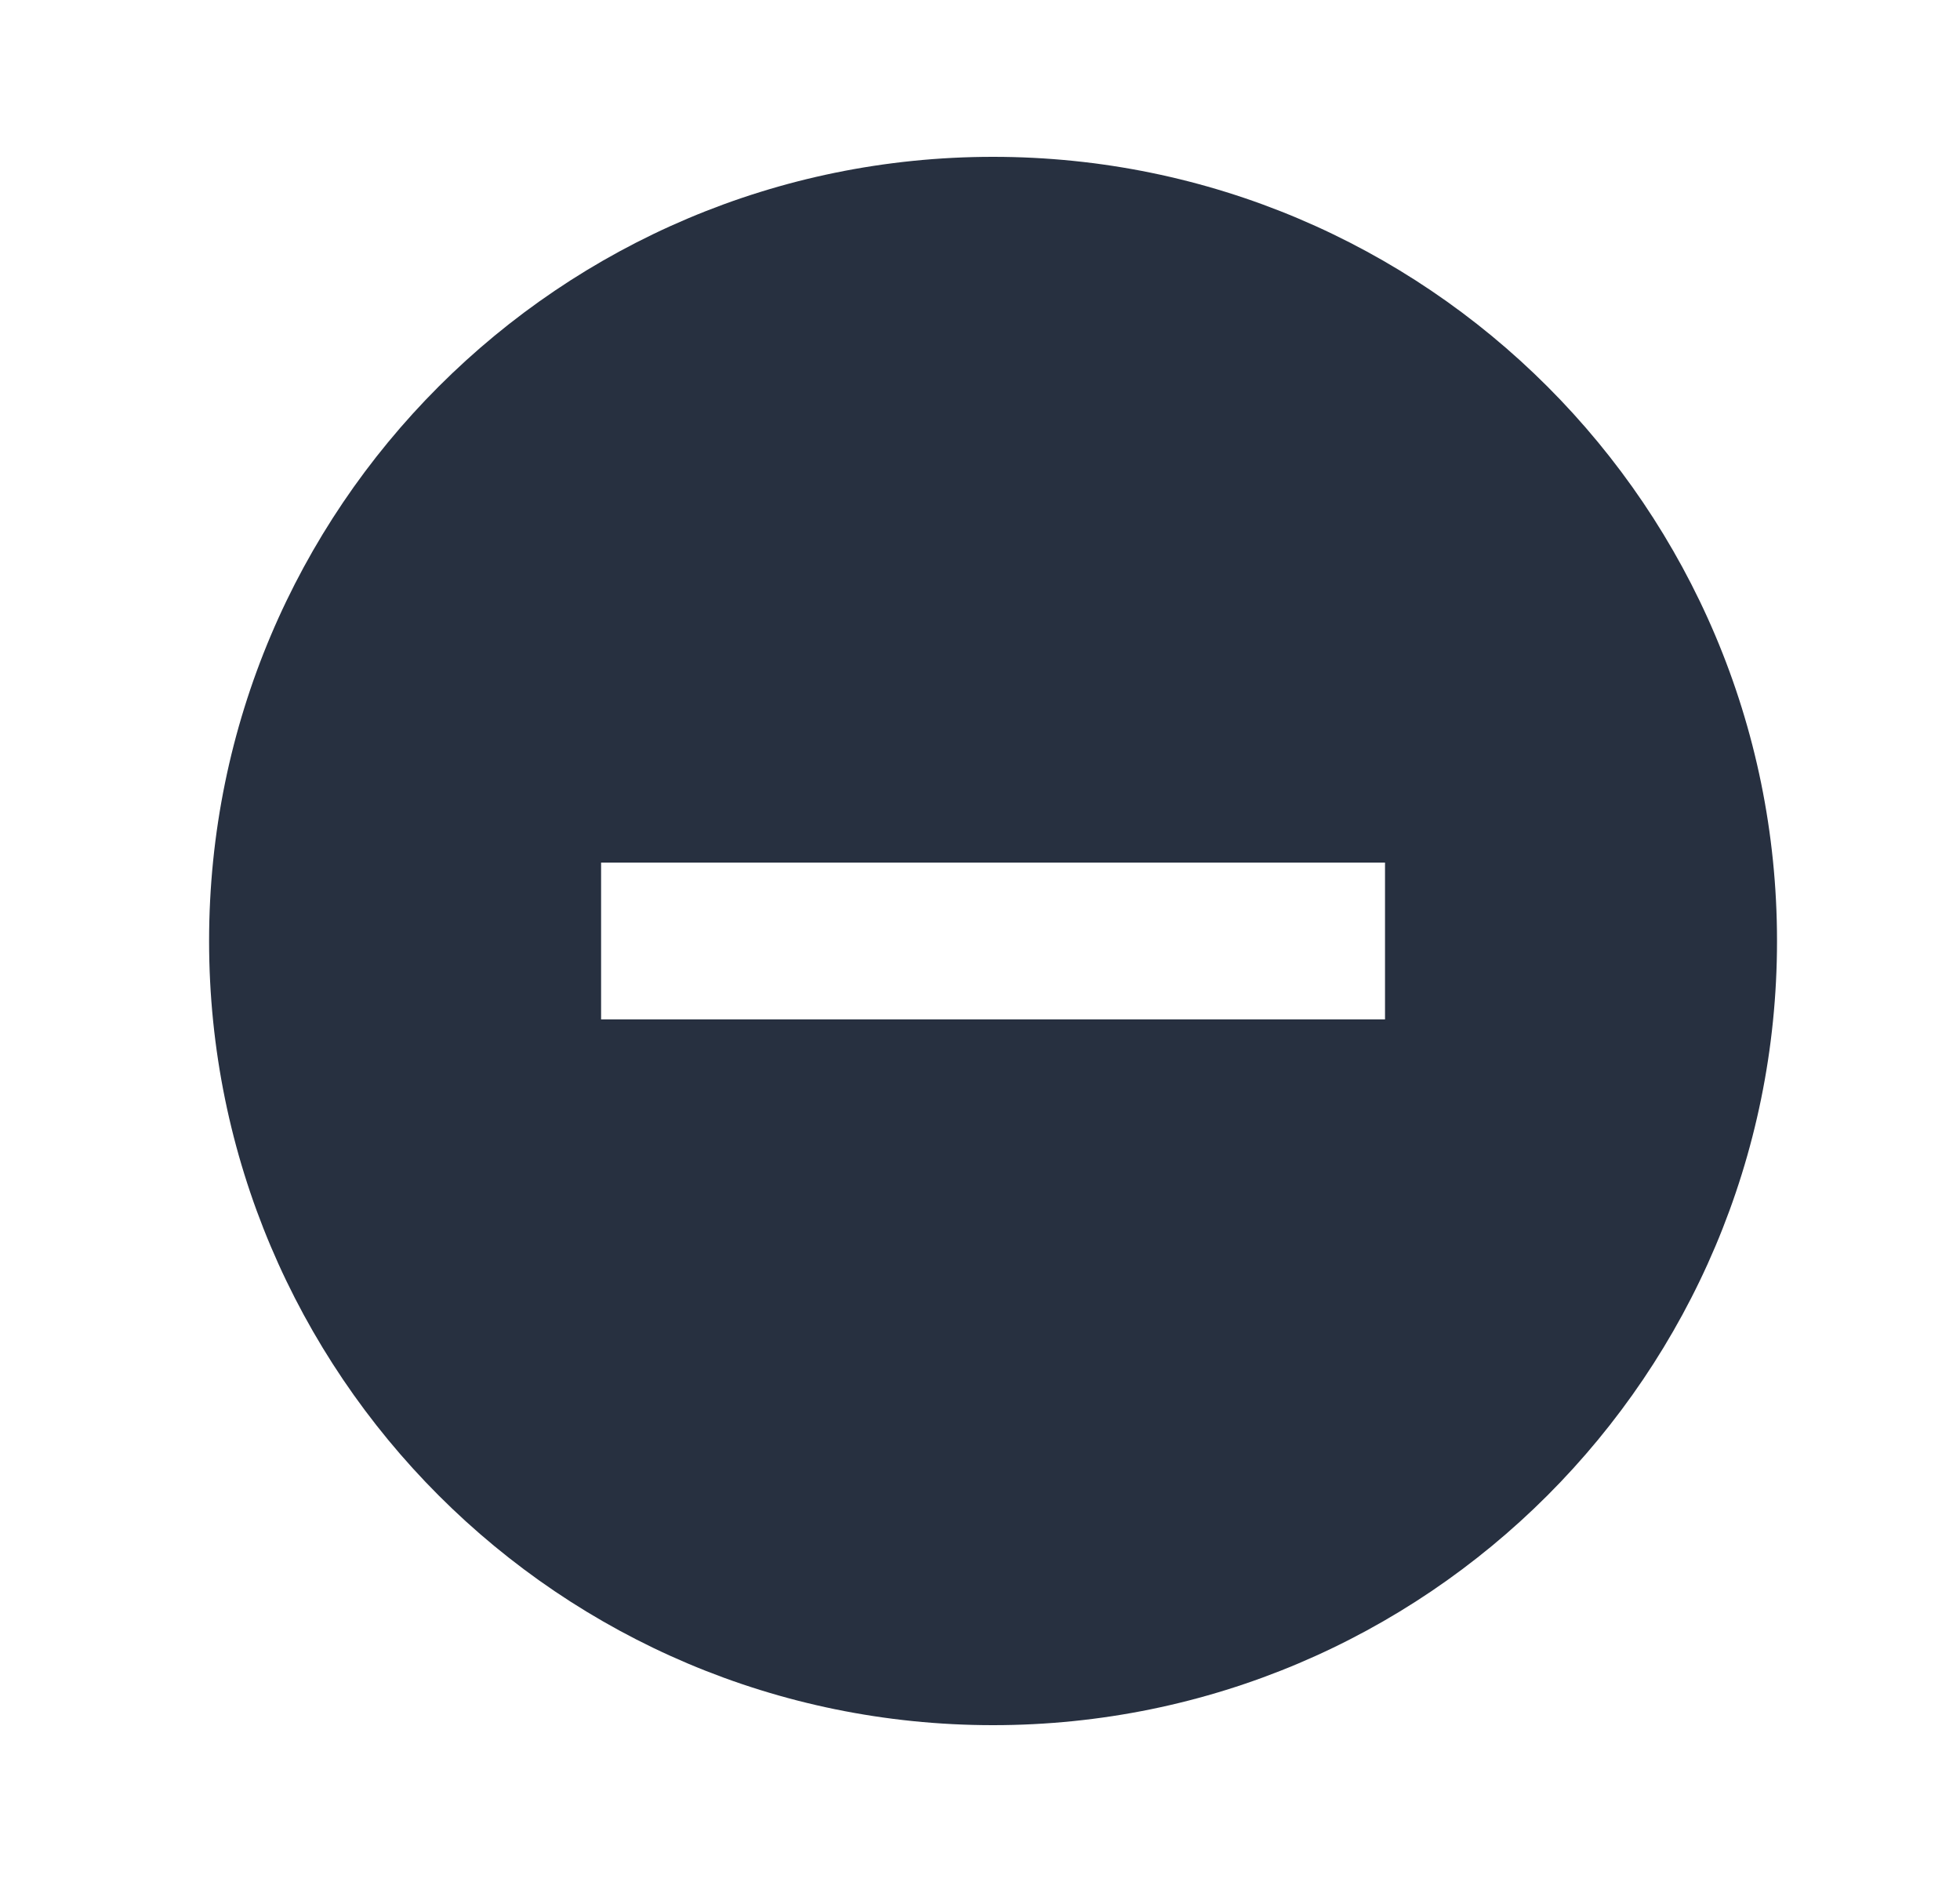 <svg width="25" height="24" viewBox="0 0 25 24" fill="none" xmlns="http://www.w3.org/2000/svg">
<path d="M12.666 22C7.144 22 2.667 17.523 2.667 12C2.667 6.477 7.144 2 12.666 2C18.189 2 22.666 6.477 22.666 12C22.666 17.523 18.189 22 12.666 22ZM7.667 11V13H17.666V11H7.667Z" fill="#273040"/>
</svg>
